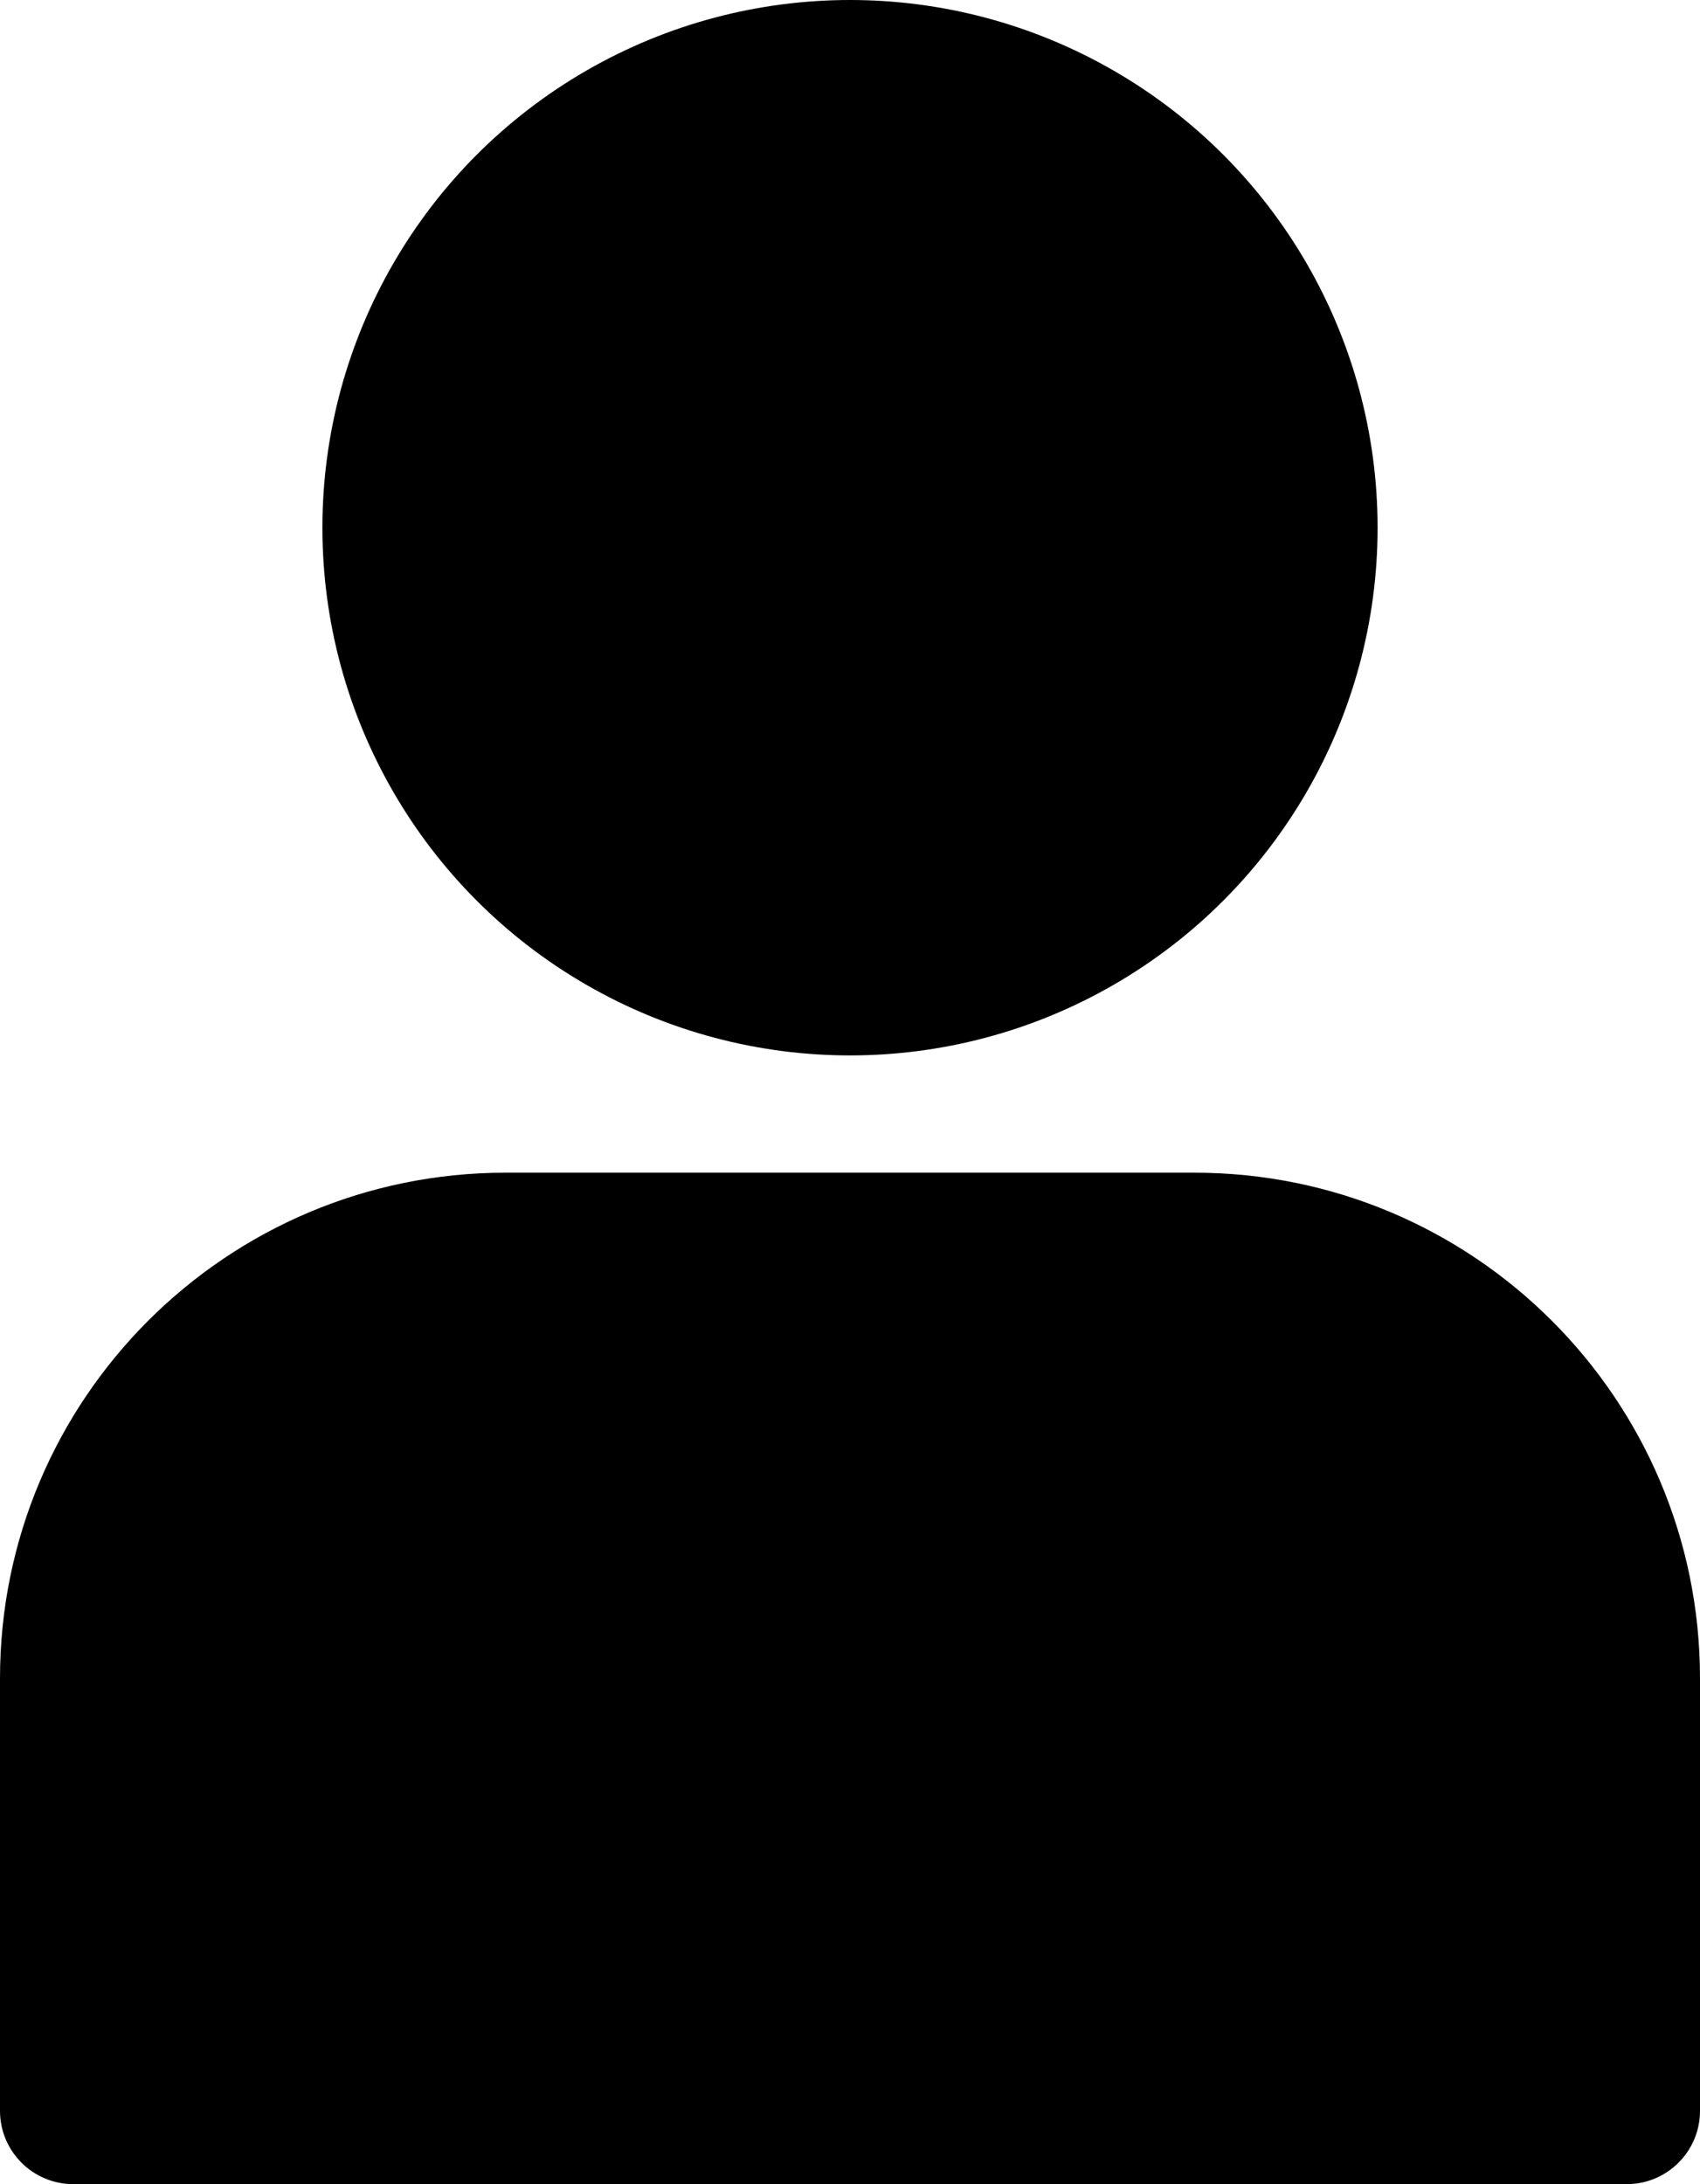 <svg width="116" height="149" viewBox="0 0 116 149" fill="none" xmlns="http://www.w3.org/2000/svg">
<path d="M0 114.5C0 95.446 15.446 80 34.5 80H81.5C100.554 80 116 95.446 116 114.5V144C116 146.761 113.761 149 111 149H5C2.239 149 0 146.761 0 144V114.5Z" fill="currentColor"/>
<circle cx="58" cy="36" r="36" fill="currentColor"/>
</svg>
